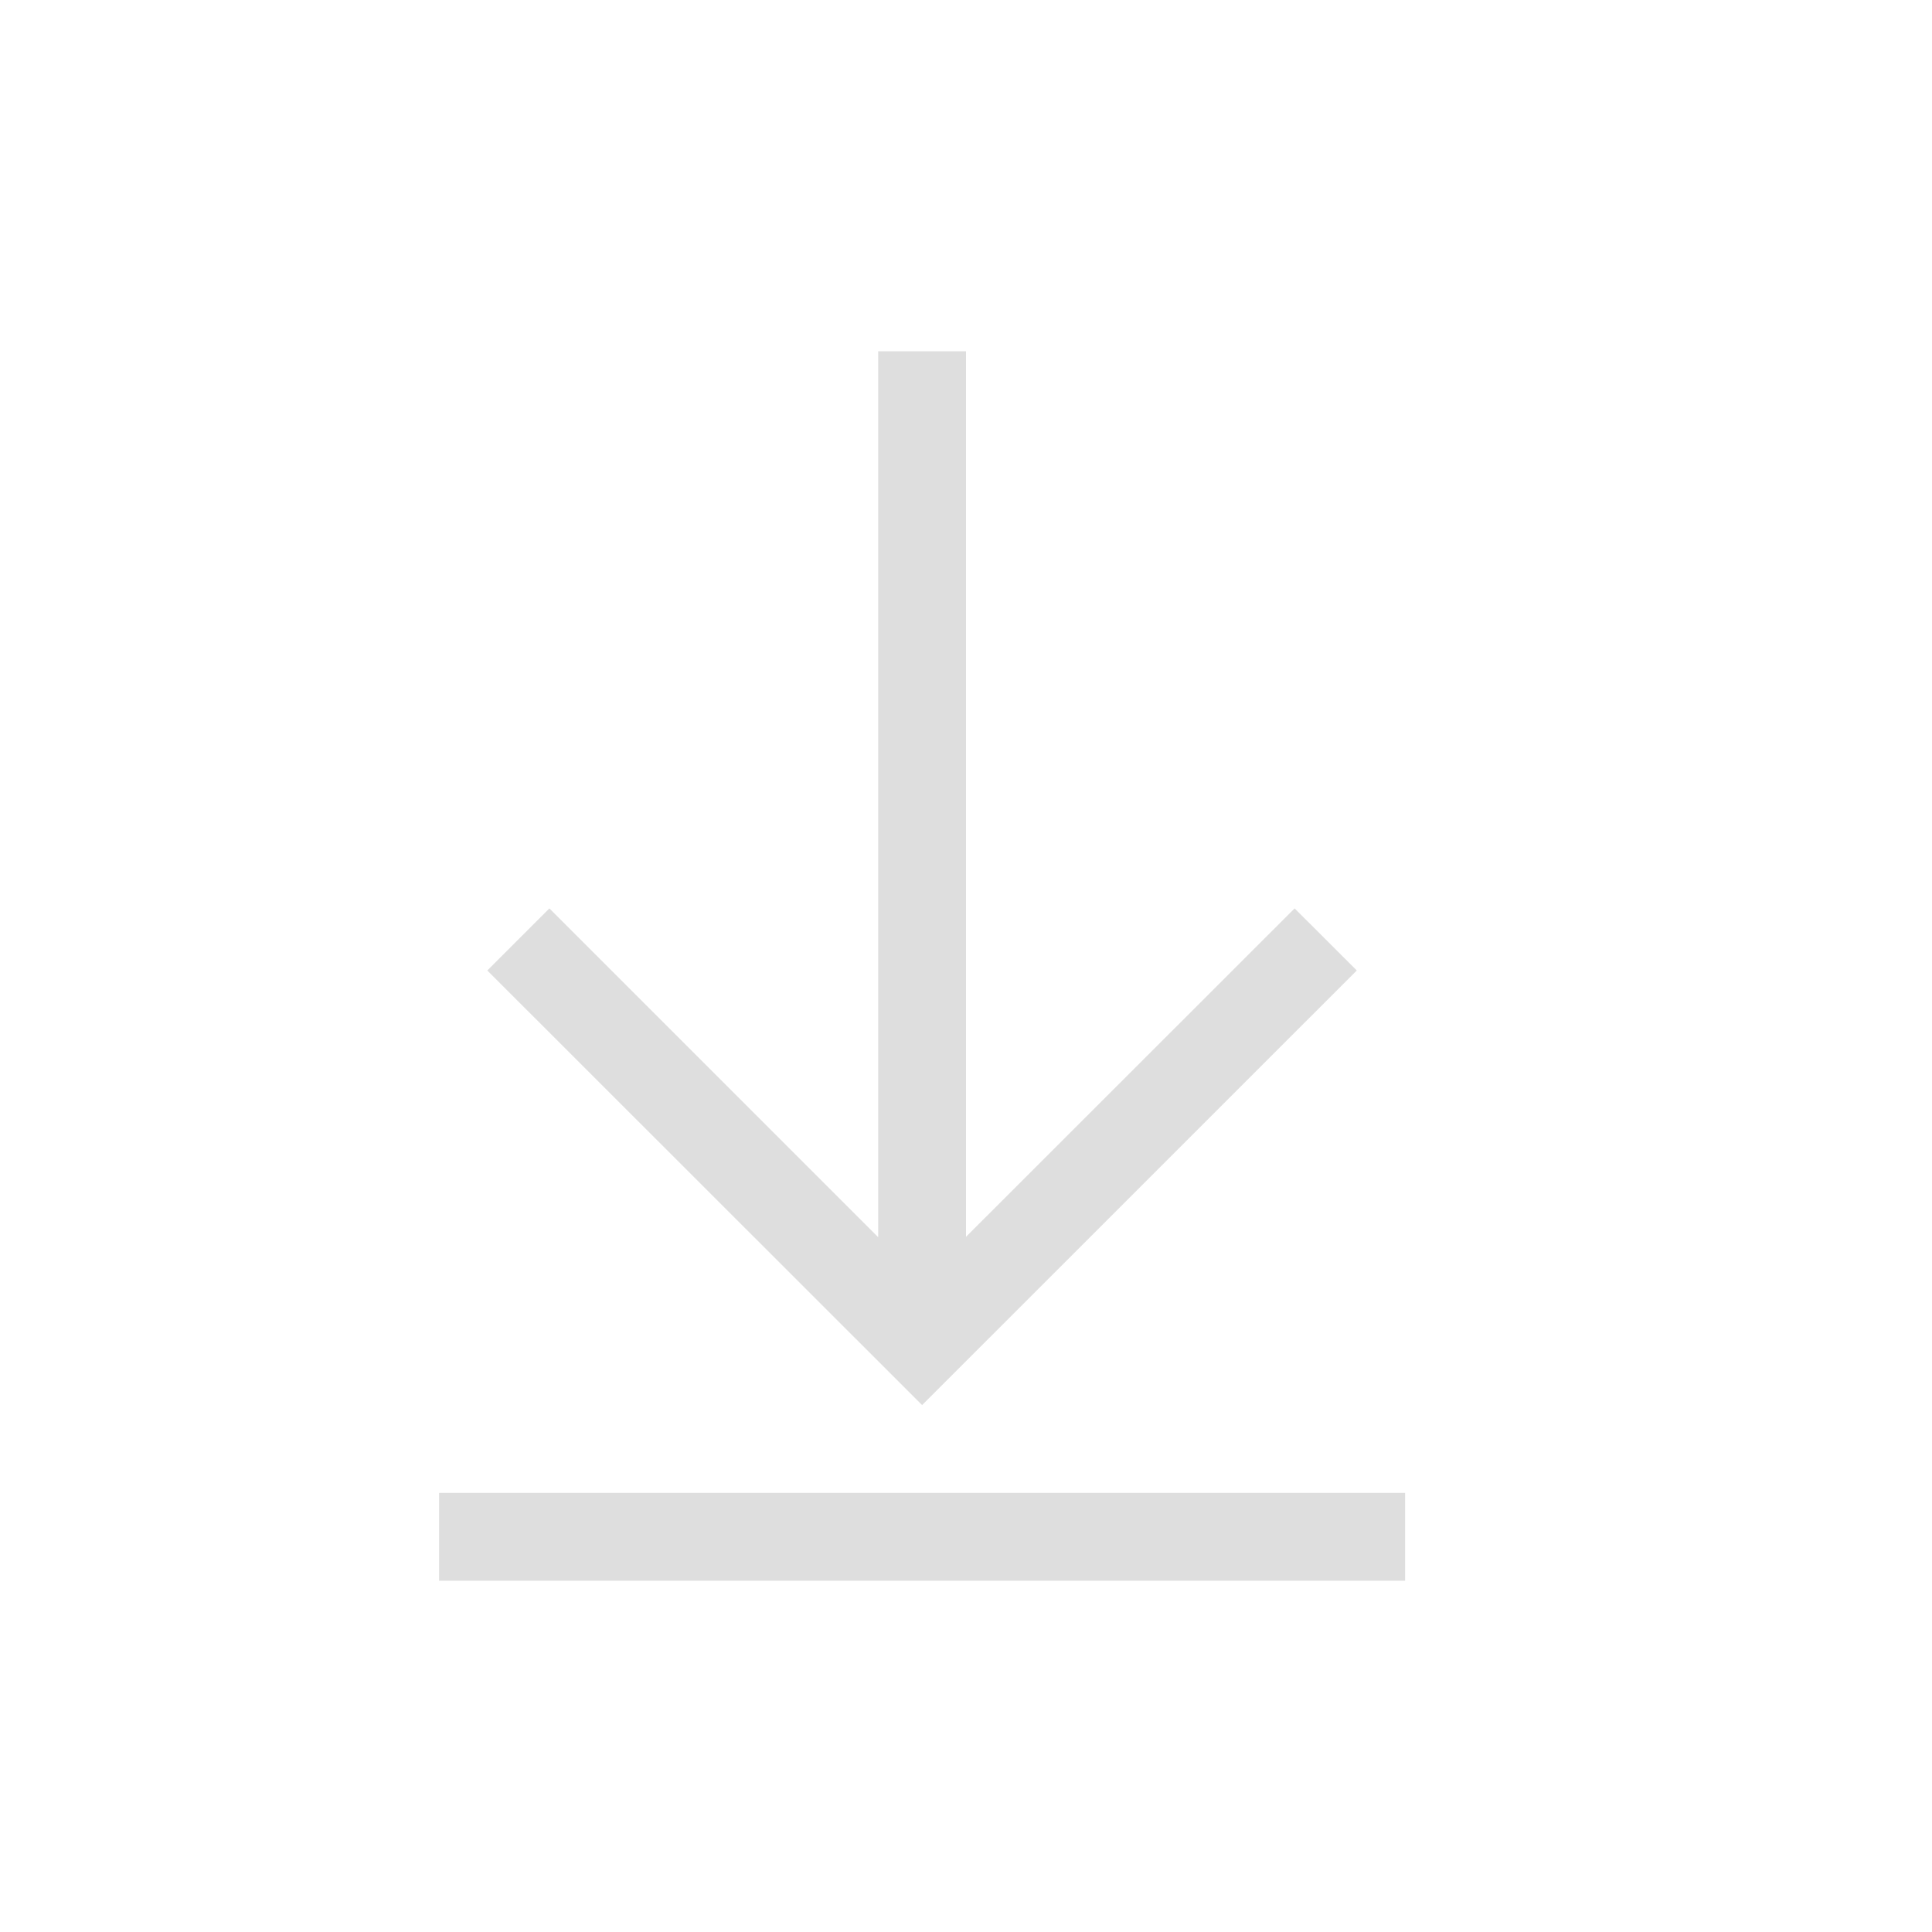 <svg xmlns="http://www.w3.org/2000/svg" width="22" height="22"><path fill="currentColor" d="M10 4v10.088l-3.744-3.744-.707.707 4.244 4.242.707.707 4.95-4.949-.708-.707L11 14.084V4zM5 17v1h11v-1z" style="color:#dedede"/></svg>